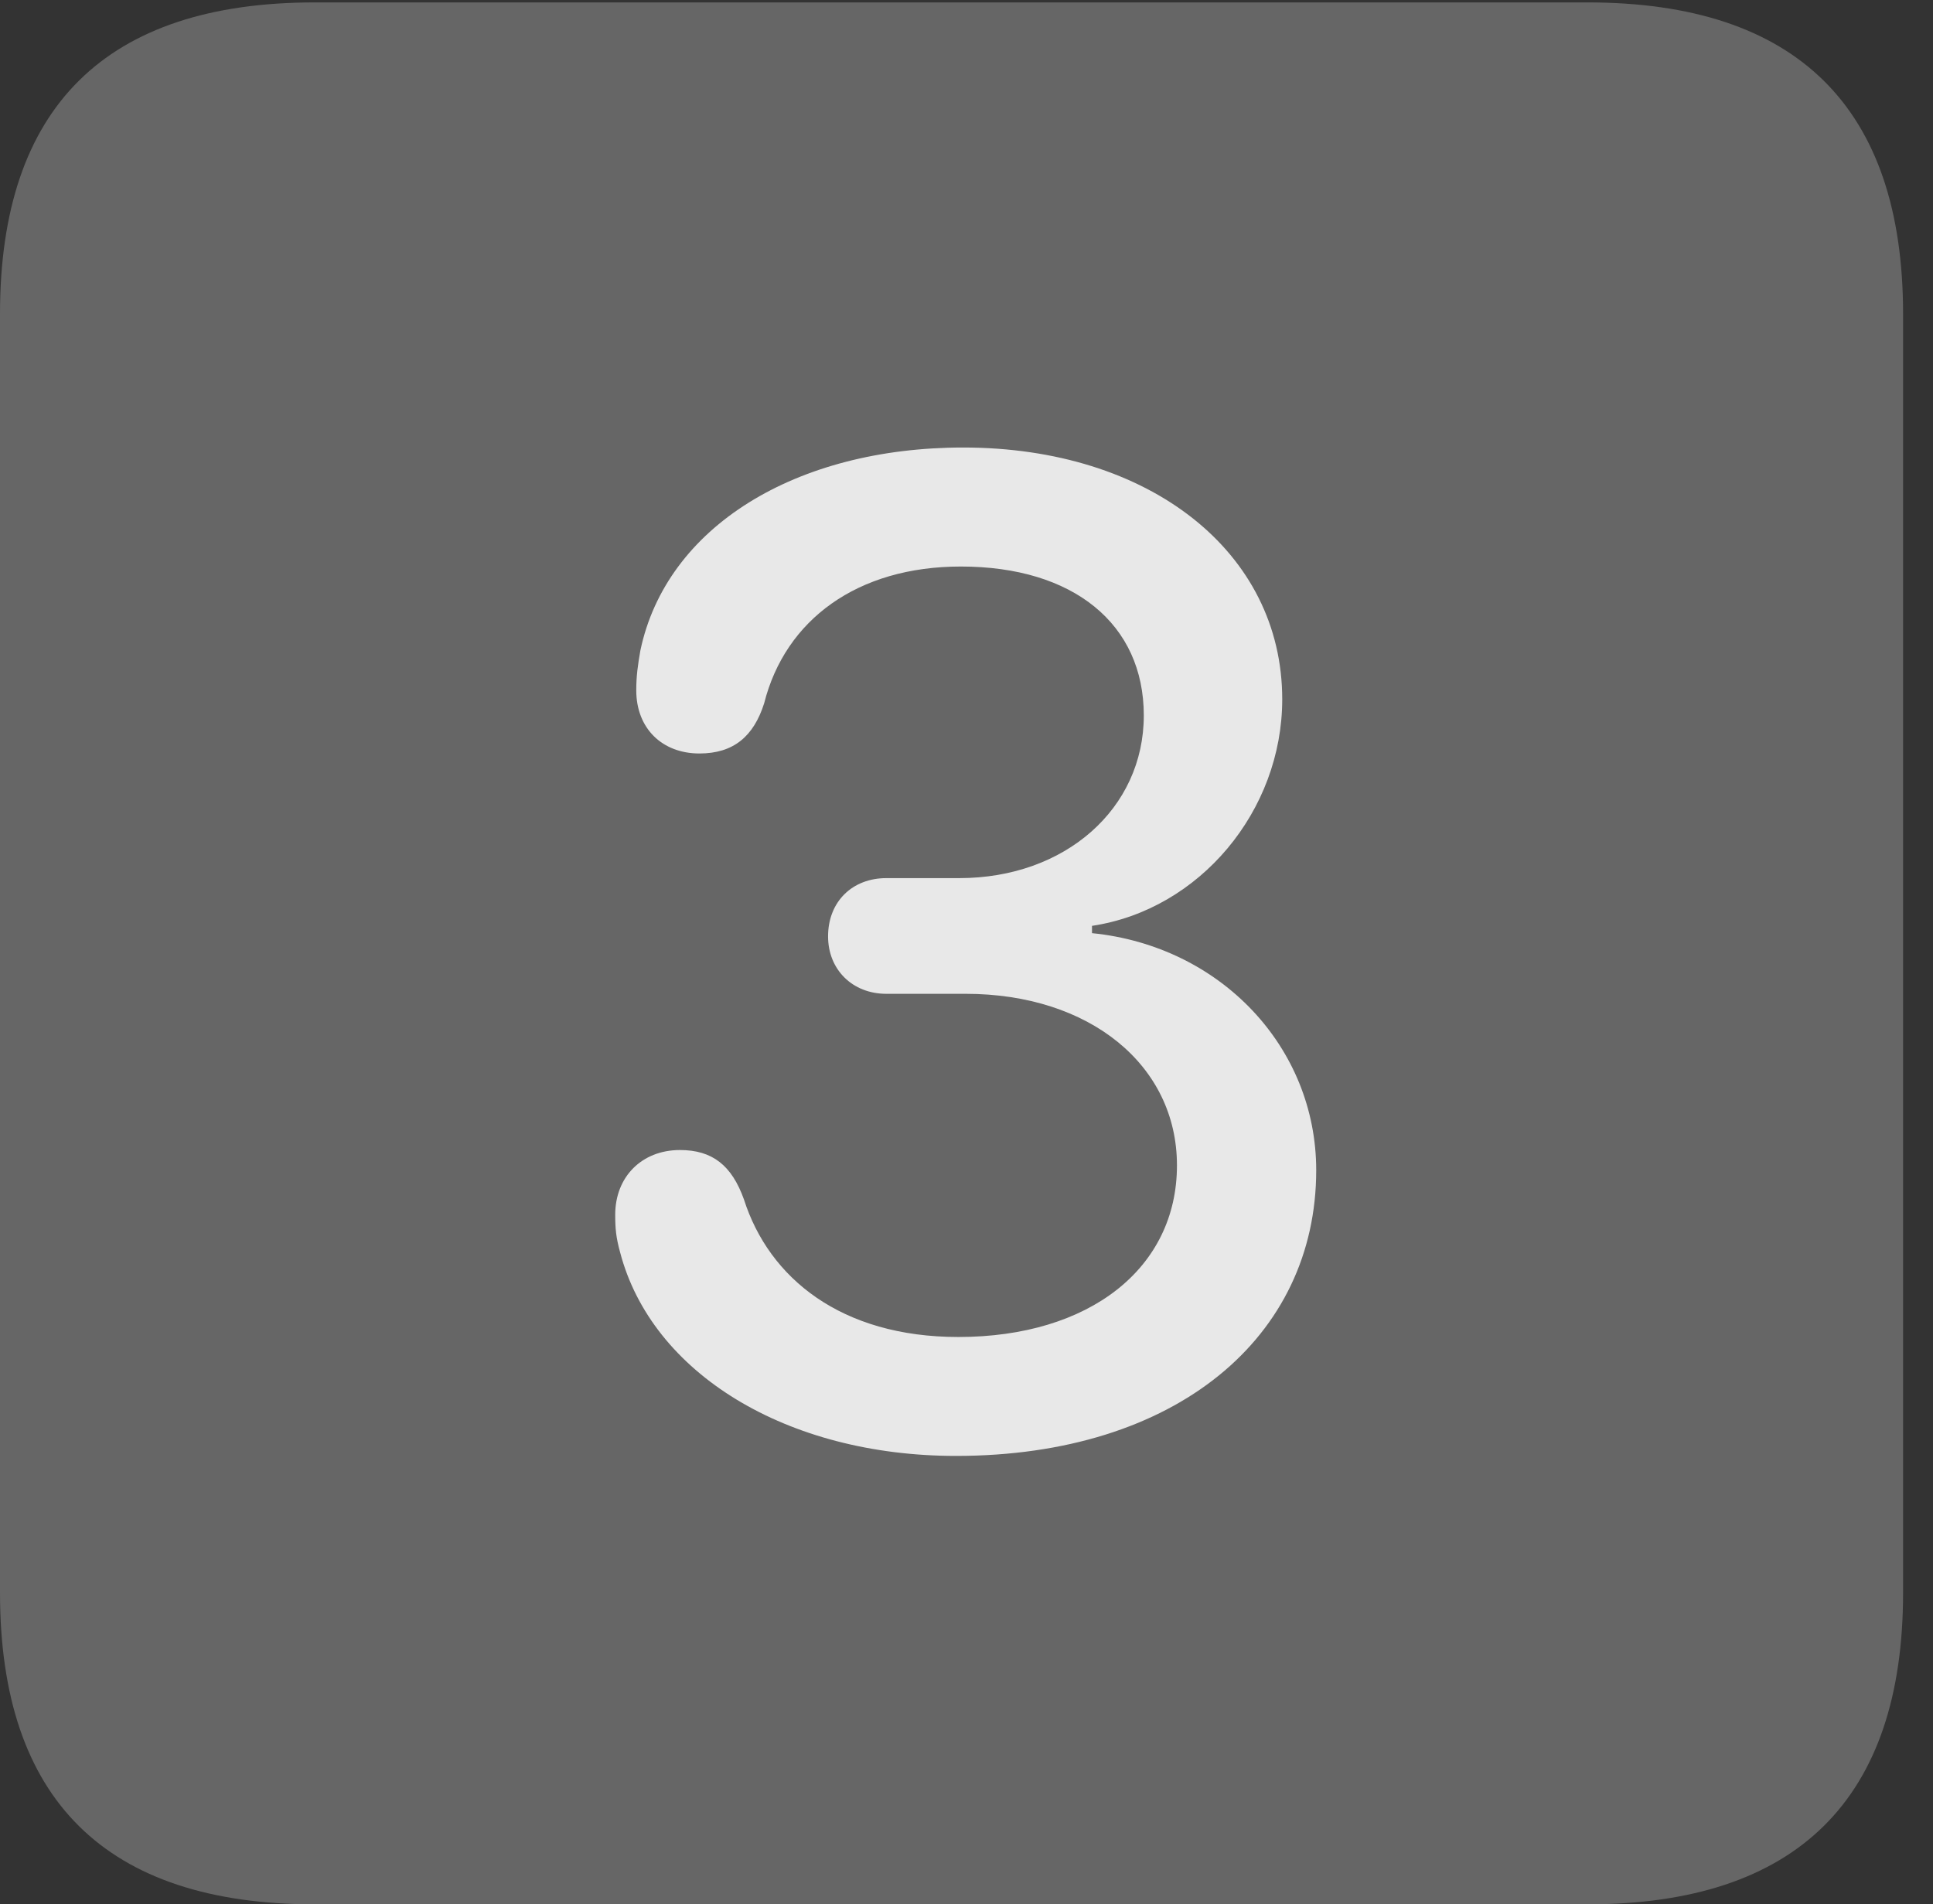 <?xml version="1.0" encoding="UTF-8"?>
<!--Generator: Apple Native CoreSVG 232.5-->
<!DOCTYPE svg
PUBLIC "-//W3C//DTD SVG 1.1//EN"
       "http://www.w3.org/Graphics/SVG/1.1/DTD/svg11.dtd">
<svg version="1.1" xmlns="http://www.w3.org/2000/svg" xmlns:xlink="http://www.w3.org/1999/xlink" width="23.32" height="22.979">
 <rect width="100%" height="100%" fill="#333333" stroke="none"/>
 <g>
  <rect height="22.979" opacity="0" width="23.32" x="0" y="0"/>
  <path d="M3.799 22.979L19.15 22.979C21.68 22.979 22.959 21.709 22.959 19.219L22.959 3.789C22.959 1.299 21.68 0.029 19.15 0.029L3.799 0.029C1.279 0.029 0 1.289 0 3.789L0 19.219C0 21.719 1.279 22.979 3.799 22.979Z" fill="#ffffff" fill-opacity="0.25"/>
  <path d="M11.533 17.568C9.492 17.568 7.861 16.572 7.48 15.107C7.432 14.932 7.422 14.824 7.422 14.658C7.422 14.199 7.744 13.877 8.203 13.877C8.594 13.877 8.828 14.062 8.975 14.473C9.277 15.42 10.146 16.133 11.562 16.133C13.145 16.133 14.199 15.303 14.199 14.062C14.199 12.852 13.145 11.992 11.65 11.992L10.693 11.992C10.283 11.992 9.99 11.699 9.99 11.299C9.99 10.879 10.283 10.596 10.693 10.596L11.572 10.596C12.852 10.596 13.799 9.756 13.799 8.633C13.799 7.529 12.949 6.836 11.592 6.836C10.342 6.836 9.473 7.48 9.219 8.486C9.092 8.887 8.848 9.092 8.438 9.092C7.988 9.092 7.676 8.789 7.676 8.33C7.676 8.154 7.695 8.027 7.725 7.852C8.037 6.357 9.6 5.4 11.621 5.4C13.867 5.4 15.469 6.66 15.469 8.438C15.469 9.785 14.473 10.977 13.174 11.172L13.174 11.26C14.727 11.416 15.879 12.637 15.879 14.121C15.879 16.133 14.19 17.568 11.533 17.568Z" fill="#ffffff" fill-opacity="0.85"/>
 </g>
</svg>
